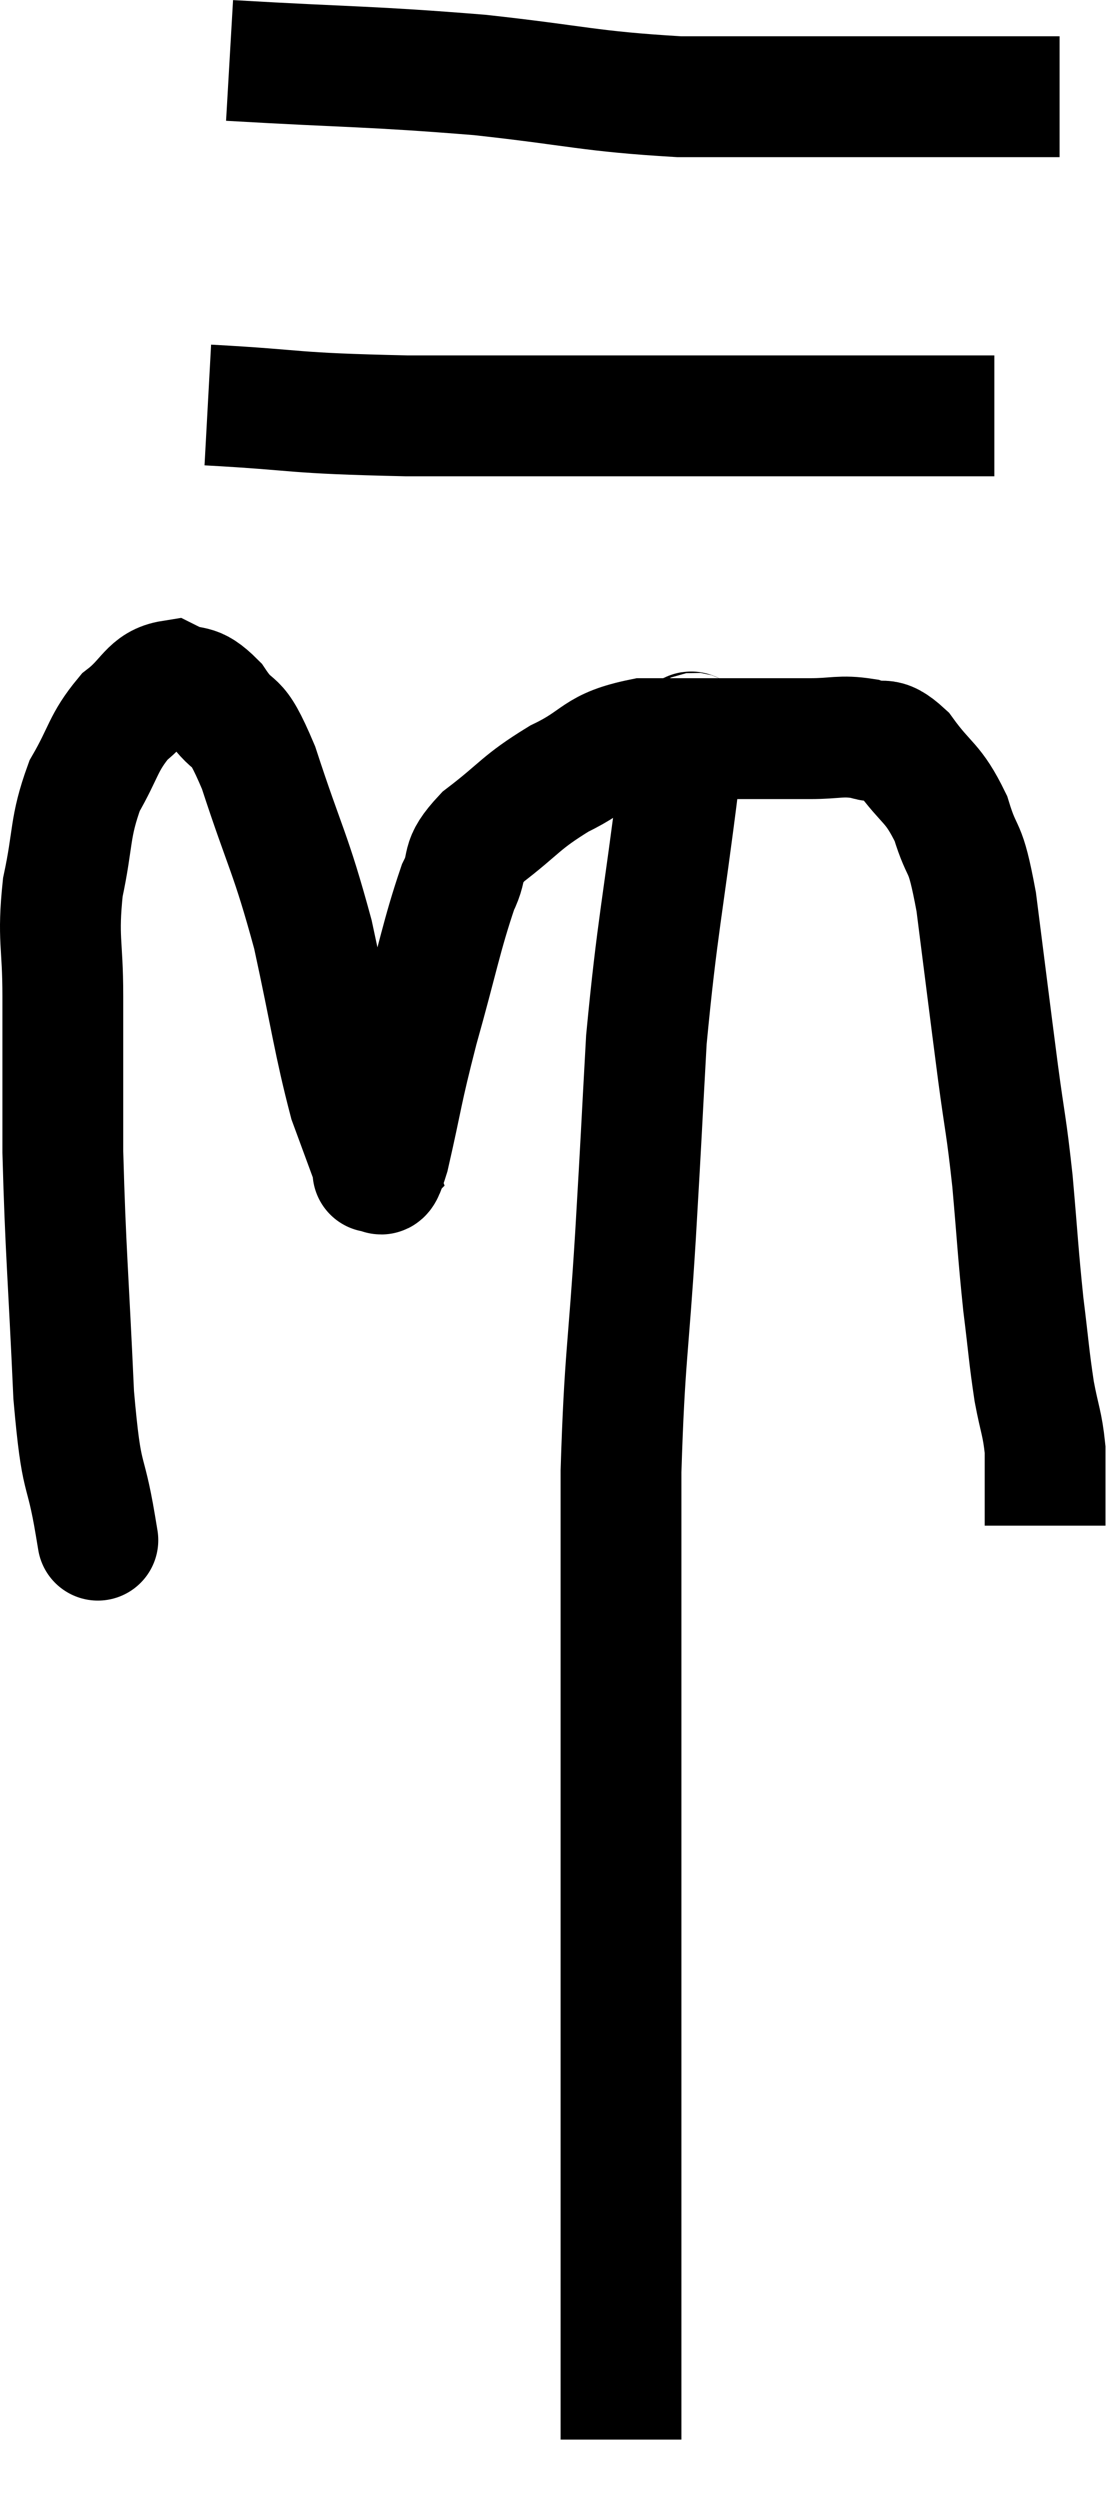 <svg xmlns="http://www.w3.org/2000/svg" viewBox="11.62 3.5 18.54 41.36" width="18.54" height="41.36"><path d="M 13.2 28.74 C 13.2 28.74, 13.29 29.28, 13.2 28.74 C 13.02 27.66, 12.975 28.125, 12.84 26.58 C 12.75 24.57, 12.705 24.21, 12.66 22.56 C 12.66 21.27, 12.66 21.075, 12.66 19.98 C 12.66 19.08, 12.57 19.05, 12.66 18.18 C 12.84 17.34, 12.765 17.205, 13.02 16.5 C 13.35 15.93, 13.32 15.795, 13.68 15.36 C 14.07 15.06, 14.085 14.82, 14.46 14.76 C 14.82 14.94, 14.82 14.76, 15.18 15.12 C 15.54 15.66, 15.495 15.24, 15.9 16.2 C 16.35 17.58, 16.425 17.58, 16.8 18.96 C 17.1 20.34, 17.145 20.745, 17.4 21.72 C 17.61 22.29, 17.715 22.575, 17.82 22.86 C 17.82 22.86, 17.76 22.92, 17.82 22.86 C 17.94 22.74, 17.88 23.205, 18.06 22.62 C 18.3 21.57, 18.255 21.63, 18.54 20.52 C 18.87 19.35, 18.93 18.975, 19.2 18.18 C 19.41 17.76, 19.2 17.79, 19.62 17.34 C 20.25 16.86, 20.22 16.785, 20.88 16.38 C 21.57 16.05, 21.45 15.885, 22.26 15.72 C 23.19 15.72, 23.43 15.72, 24.12 15.72 C 24.57 15.72, 24.57 15.72, 25.02 15.72 C 25.47 15.72, 25.53 15.66, 25.92 15.72 C 26.25 15.84, 26.22 15.63, 26.58 15.96 C 26.97 16.5, 27.06 16.425, 27.36 17.04 C 27.57 17.73, 27.585 17.37, 27.78 18.42 C 27.96 19.83, 27.99 20.085, 28.14 21.24 C 28.26 22.14, 28.275 22.08, 28.38 23.04 C 28.47 24.06, 28.47 24.21, 28.56 25.08 C 28.65 25.8, 28.65 25.92, 28.74 26.52 C 28.83 27, 28.875 27.045, 28.92 27.48 C 28.92 27.87, 28.92 28.035, 28.92 28.26 C 28.92 28.32, 28.92 28.26, 28.92 28.38 C 28.92 28.56, 28.92 28.65, 28.92 28.74 C 28.92 28.74, 28.92 28.74, 28.92 28.74 L 28.92 28.74" fill="none" stroke="black" stroke-width="2"></path><path d="M 23.22 15.48 C 23.04 15.93, 23.085 15.075, 22.86 16.38 C 22.59 18.54, 22.5 18.81, 22.32 20.7 C 22.23 22.32, 22.245 22.155, 22.14 23.94 C 22.02 25.89, 21.96 25.92, 21.9 27.84 C 21.9 29.73, 21.9 29.52, 21.9 31.62 C 21.9 33.93, 21.9 34.5, 21.9 36.24 C 21.9 37.41, 21.9 37.38, 21.9 38.58 C 21.9 39.81, 21.9 40.065, 21.9 41.04 C 21.9 41.76, 21.9 41.925, 21.9 42.48 C 21.9 42.87, 21.9 43.065, 21.9 43.26 C 21.9 43.26, 21.9 43.26, 21.9 43.26 C 21.9 43.26, 21.9 43.11, 21.9 43.26 C 21.9 43.56, 21.9 43.71, 21.9 43.86 C 21.9 43.86, 21.9 43.86, 21.9 43.86 L 21.9 43.86" fill="none" stroke="black" stroke-width="2"></path><path d="M 15.06 10.2 C 16.71 10.29, 16.32 10.335, 18.36 10.38 C 20.79 10.38, 21.63 10.38, 23.22 10.38 C 23.97 10.38, 23.805 10.38, 24.72 10.38 C 25.8 10.38, 26.085 10.38, 26.88 10.38 C 27.39 10.38, 27.6 10.38, 27.9 10.38 L 28.08 10.38" fill="none" stroke="black" stroke-width="2"></path><path d="M 15.42 4.5 C 17.49 4.62, 17.7 4.59, 19.56 4.74 C 21.21 4.92, 21.345 5.01, 22.86 5.1 C 24.24 5.1, 24.54 5.1, 25.62 5.1 C 26.4 5.1, 26.34 5.1, 27.18 5.1 C 28.08 5.1, 28.485 5.1, 28.98 5.1 L 29.16 5.1" fill="none" stroke="black" stroke-width="2"></path></svg>